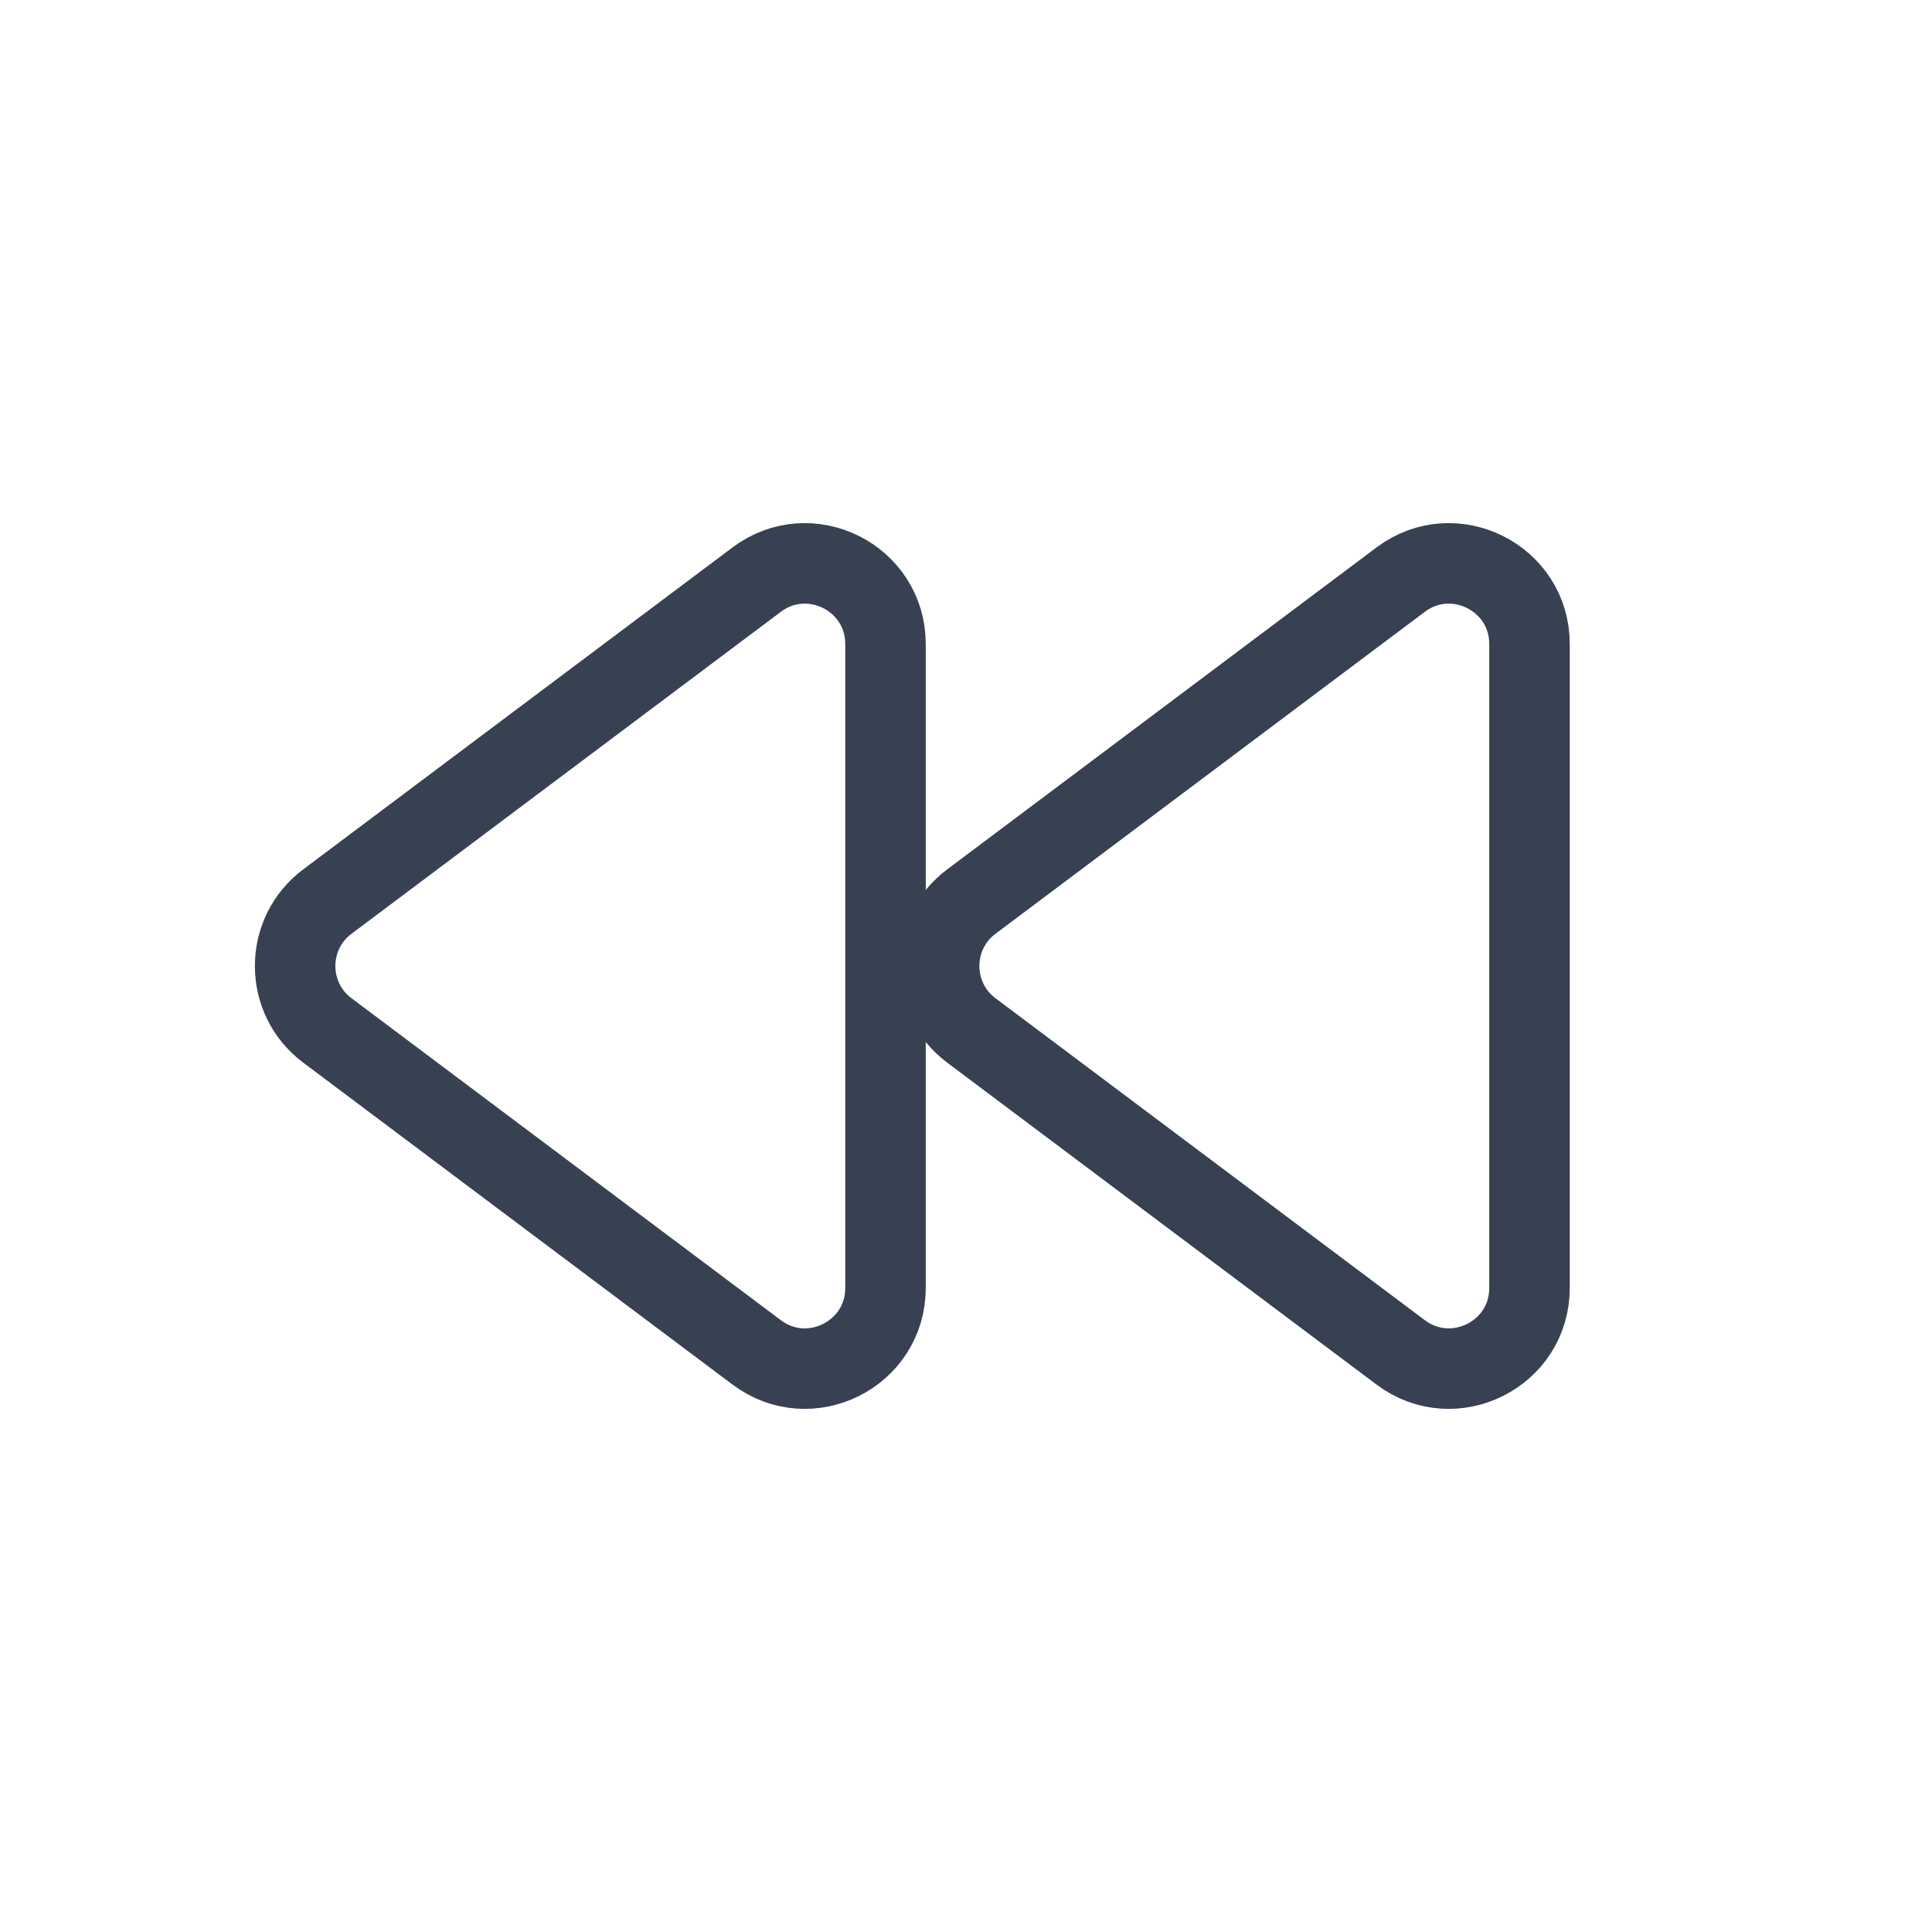 <svg width="24" height="24" viewBox="0 0 24 24" fill="none" xmlns="http://www.w3.org/2000/svg">
<path d="M12.066 11.2C11.533 11.6 11.533 12.4 12.066 12.8L17.4 16.8C18.059 17.294 19 16.824 19 16V8C19 7.176 18.059 6.706 17.4 7.2L12.066 11.2Z" stroke="#374151" stroke-width="1" stroke-linecap="round" stroke-linejoin="round"/>
<path d="M4.066 11.2C3.533 11.6 3.533 12.4 4.066 12.8L9.4 16.8C10.059 17.294 11 16.824 11 16V8C11 7.176 10.059 6.706 9.4 7.2L4.066 11.2Z" stroke="#374151" stroke-width="1" stroke-linecap="round" stroke-linejoin="round"/>
</svg>
